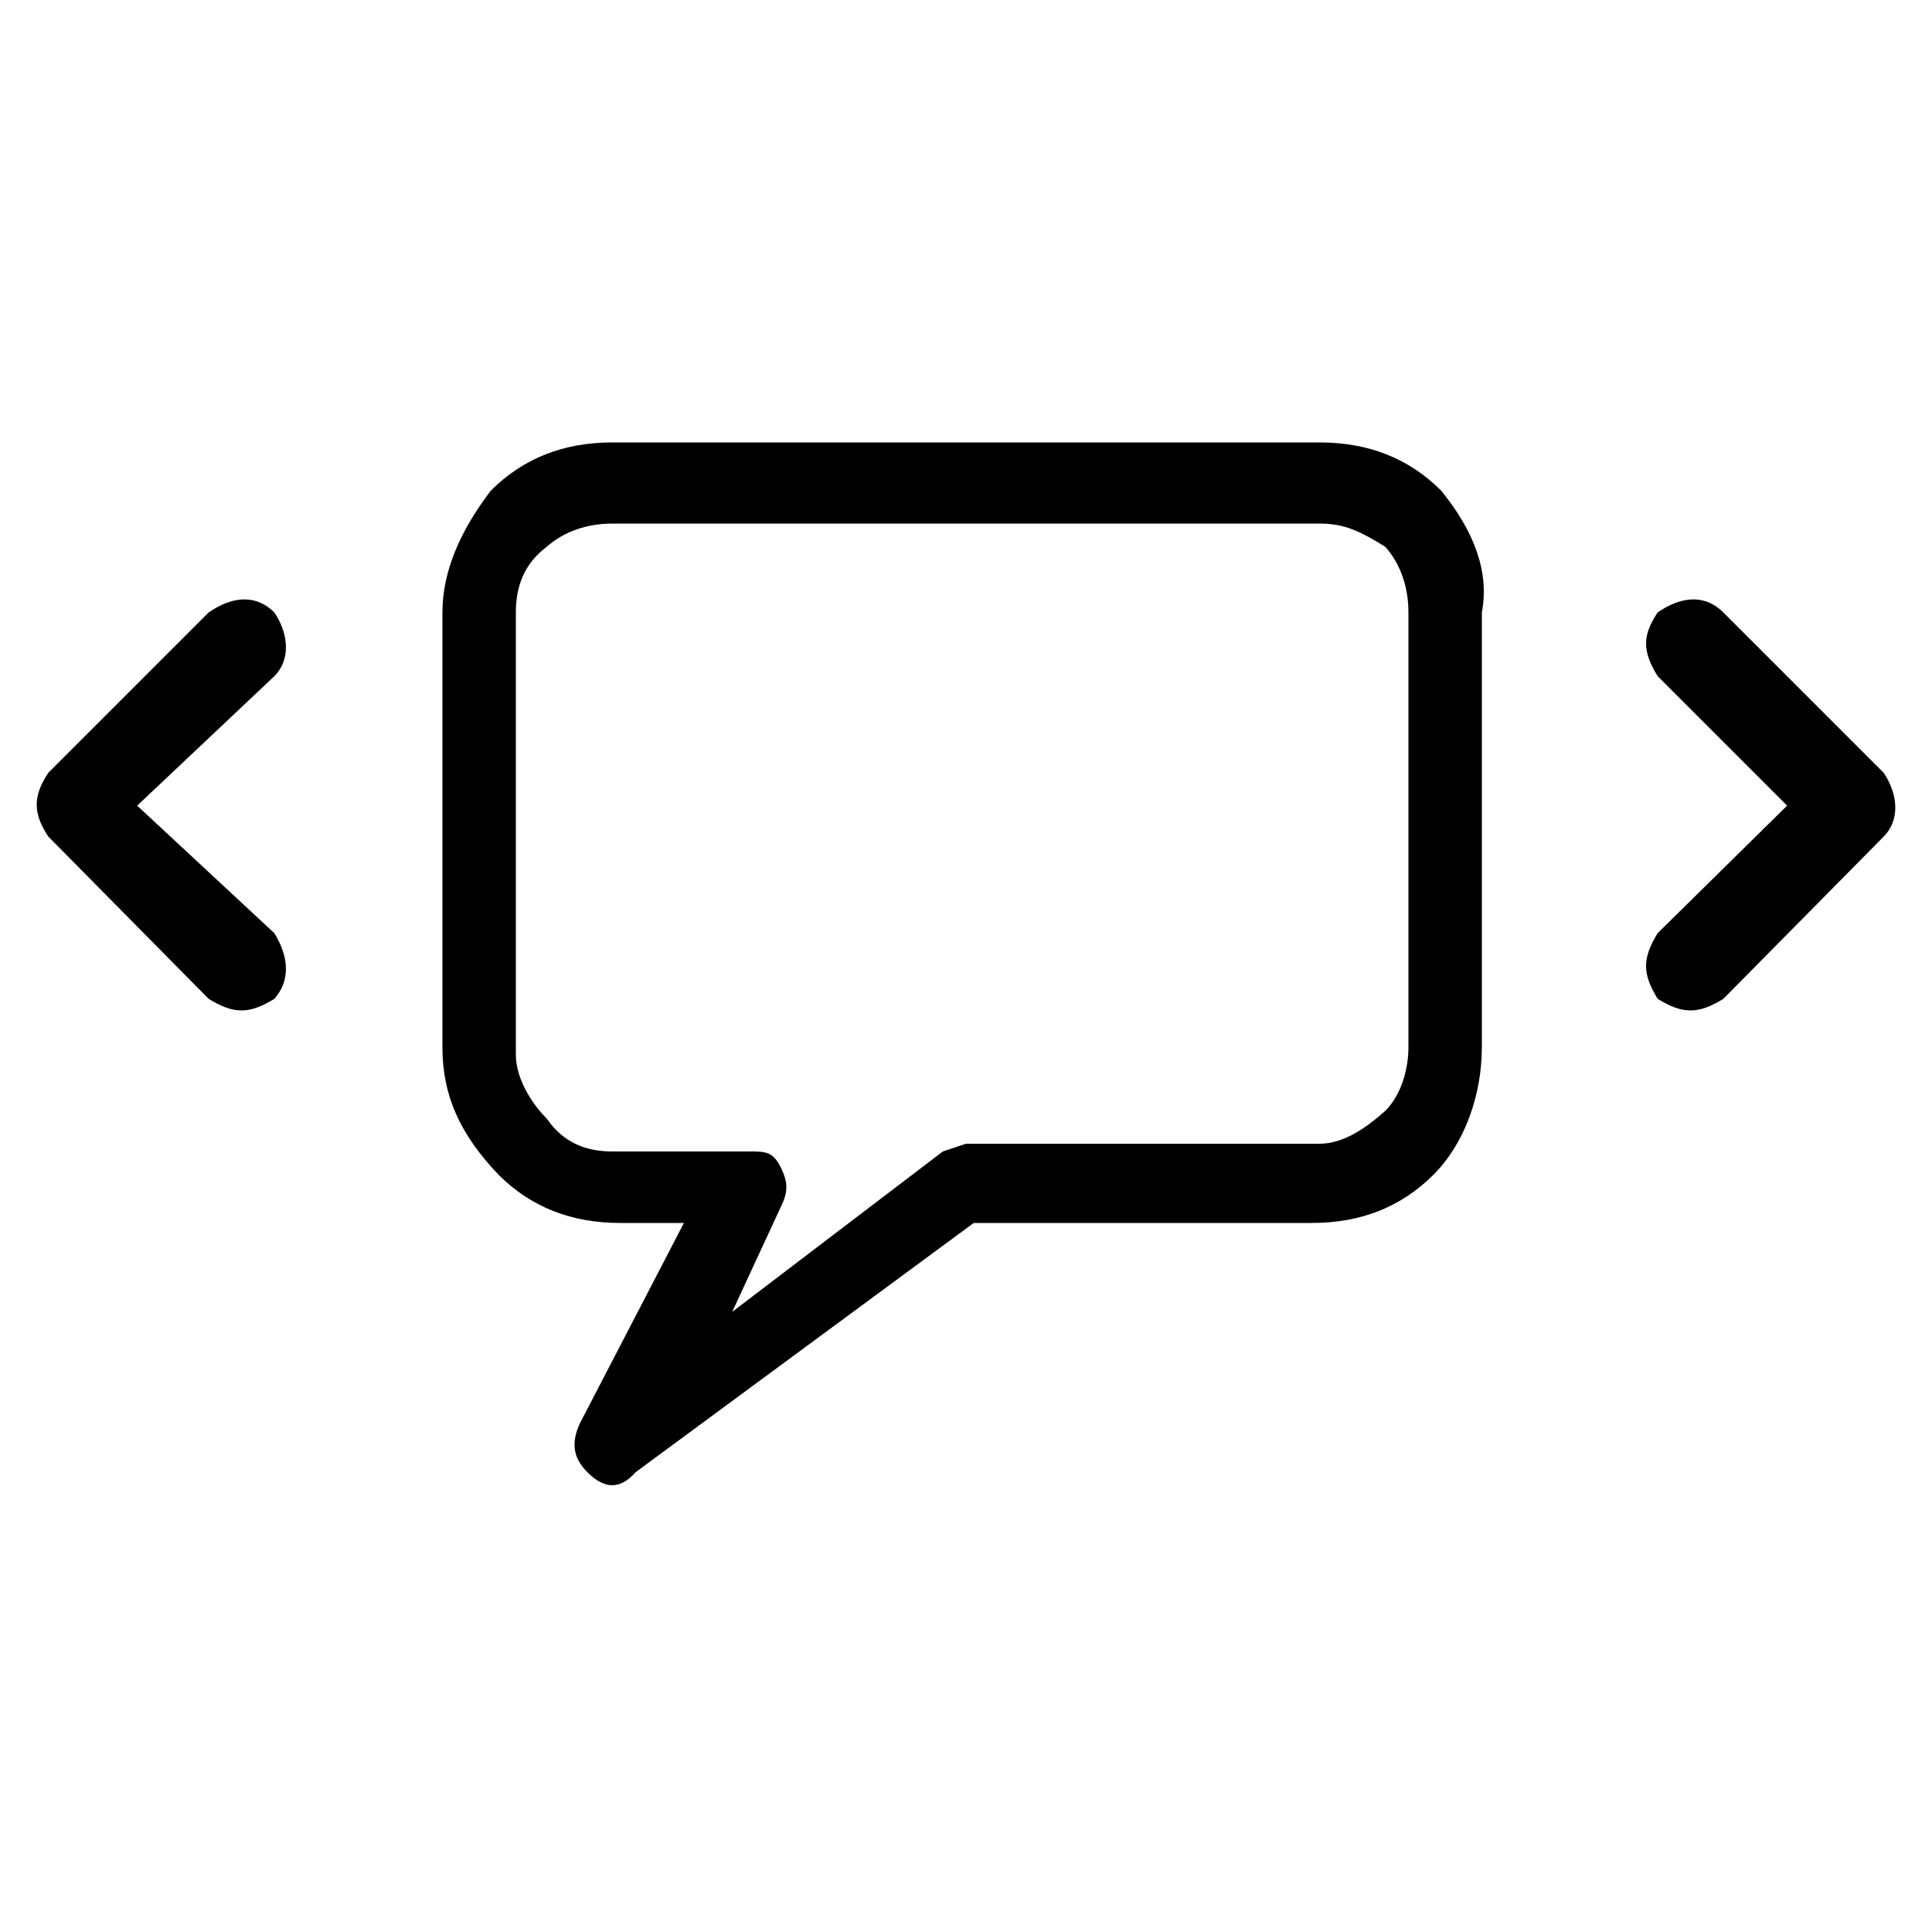 <!-- Generated by IcoMoon.io -->
<svg version="1.1" xmlns="http://www.w3.org/2000/svg" viewBox="0 0 32 32">
    <title>testimonial-carousel</title>
    <path d="M0.8 12.8c-0.256 0.384-0.256 0.672 0 1.056l2.656 2.688c0.416 0.256 0.672 0.256 1.088 0 0.256-0.288 0.256-0.672 0-1.088l-2.272-2.112 2.272-2.144c0.256-0.256 0.256-0.672 0-1.056-0.288-0.288-0.672-0.288-1.088 0l-2.656 2.656M31.2 13.856c0.256-0.256 0.256-0.672 0-1.056l-2.656-2.656c-0.288-0.288-0.672-0.288-1.088 0-0.256 0.384-0.256 0.64 0 1.056l2.144 2.144-2.144 2.112c-0.256 0.416-0.256 0.672 0 1.088 0.416 0.256 0.672 0.256 1.088 0l2.656-2.688M23.872 8.128c-0.544-0.544-1.216-0.8-2.016-0.8h-11.712c-0.8 0-1.472 0.256-2.016 0.8-0.512 0.672-0.8 1.344-0.8 2.016v7.2c0 0.8 0.288 1.44 0.928 2.112 0.544 0.544 1.216 0.8 2.016 0.8h1.056l-1.728 3.328c-0.128 0.288-0.128 0.544 0.128 0.8 0.288 0.288 0.544 0.288 0.8 0l5.6-4.128h5.6c0.8 0 1.472-0.256 2.016-0.8 0.512-0.512 0.8-1.312 0.8-2.112v-7.2c0.128-0.672-0.128-1.344-0.672-2.016M22.944 9.056c0.256 0.288 0.384 0.672 0.384 1.088v7.2c0 0.384-0.128 0.8-0.384 1.056-0.288 0.256-0.672 0.544-1.088 0.544h-5.856l-0.384 0.128-3.488 2.656 0.8-1.728c0.128-0.256 0.128-0.416 0-0.672s-0.256-0.256-0.512-0.256h-2.272c-0.416 0-0.8-0.128-1.088-0.544-0.256-0.256-0.512-0.672-0.512-1.056v-7.328c0-0.416 0.128-0.8 0.512-1.088 0.288-0.256 0.672-0.384 1.088-0.384h11.712c0.416 0 0.672 0.128 1.088 0.384z"></path>
</svg>
